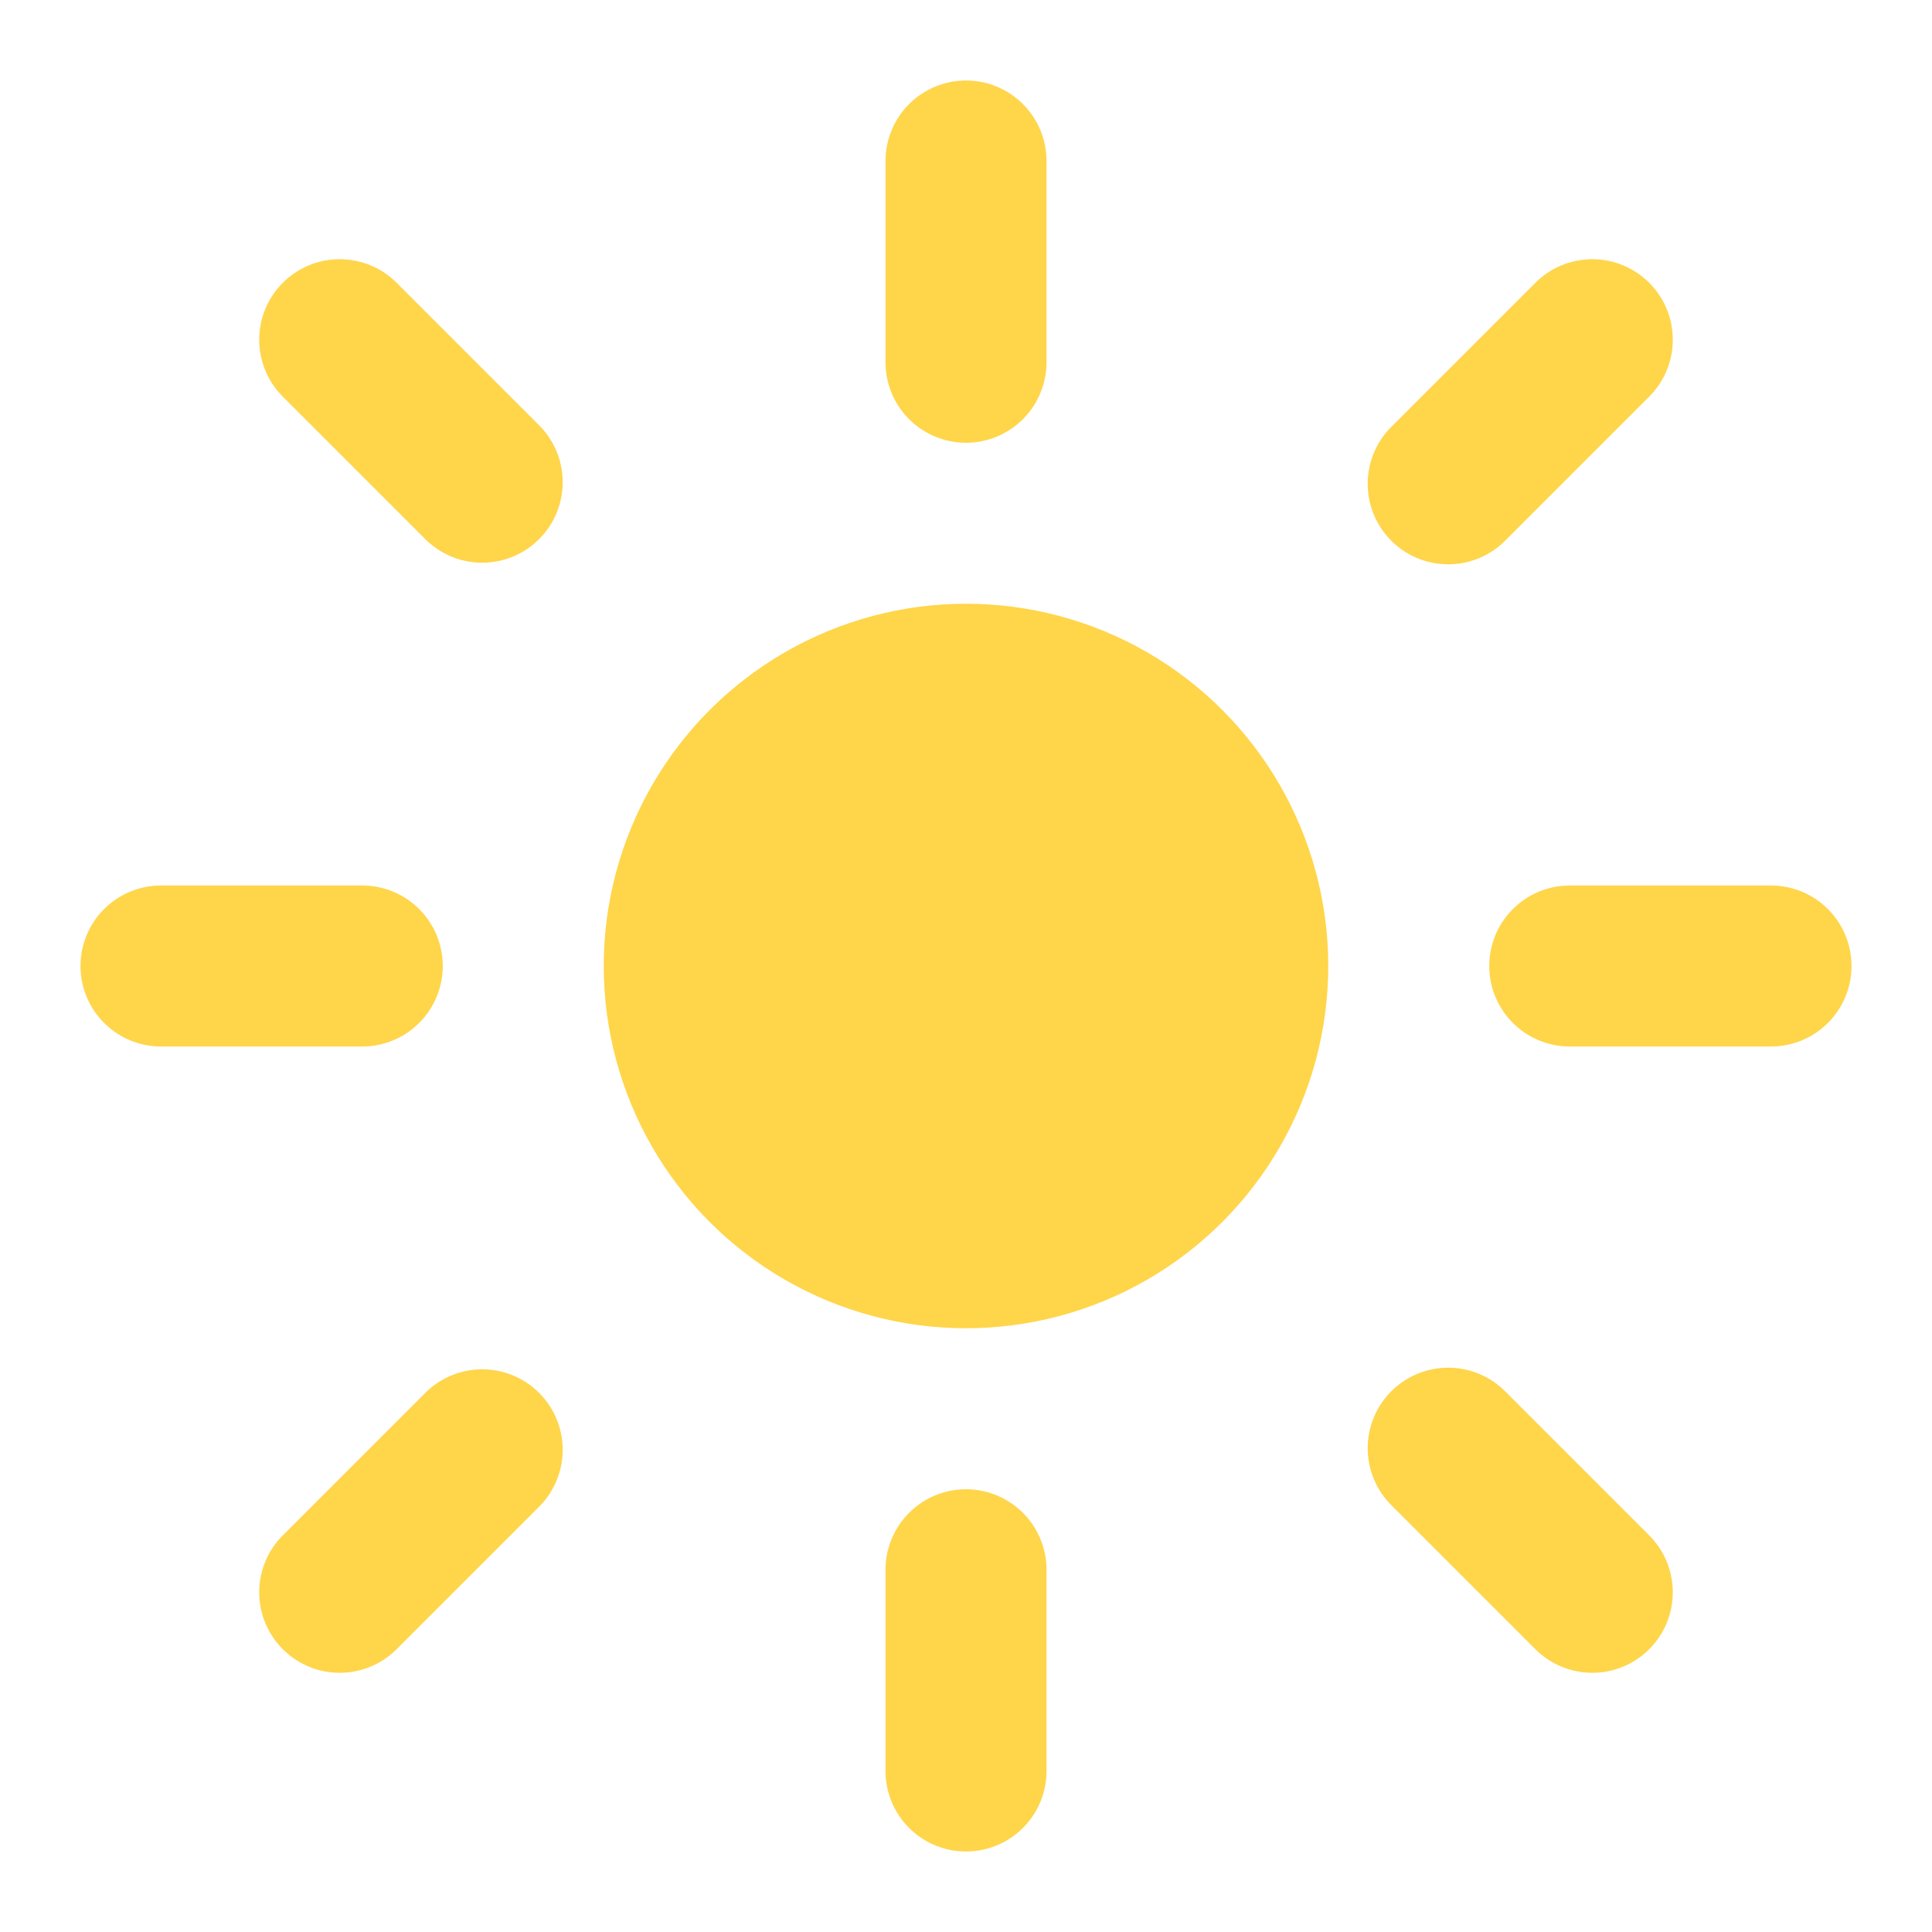 <svg xmlns="http://www.w3.org/2000/svg" width="24" height="24" viewBox="0 0 24 24" fill="none">
  <circle cx="12" cy="12" r="4.5" fill="#FFD54A"/>
  <g stroke="#FFD54A" stroke-width="2" stroke-linecap="round">
    <path d="M12 2v2.5M12 19.5V22M2 12h2.5M19.5 12H22M4.22 4.22l1.77 1.77M17.99 17.99l1.79 1.79M4.22 19.78l1.77-1.77M17.99 6.01l1.79-1.79"/>
  </g>
</svg>
